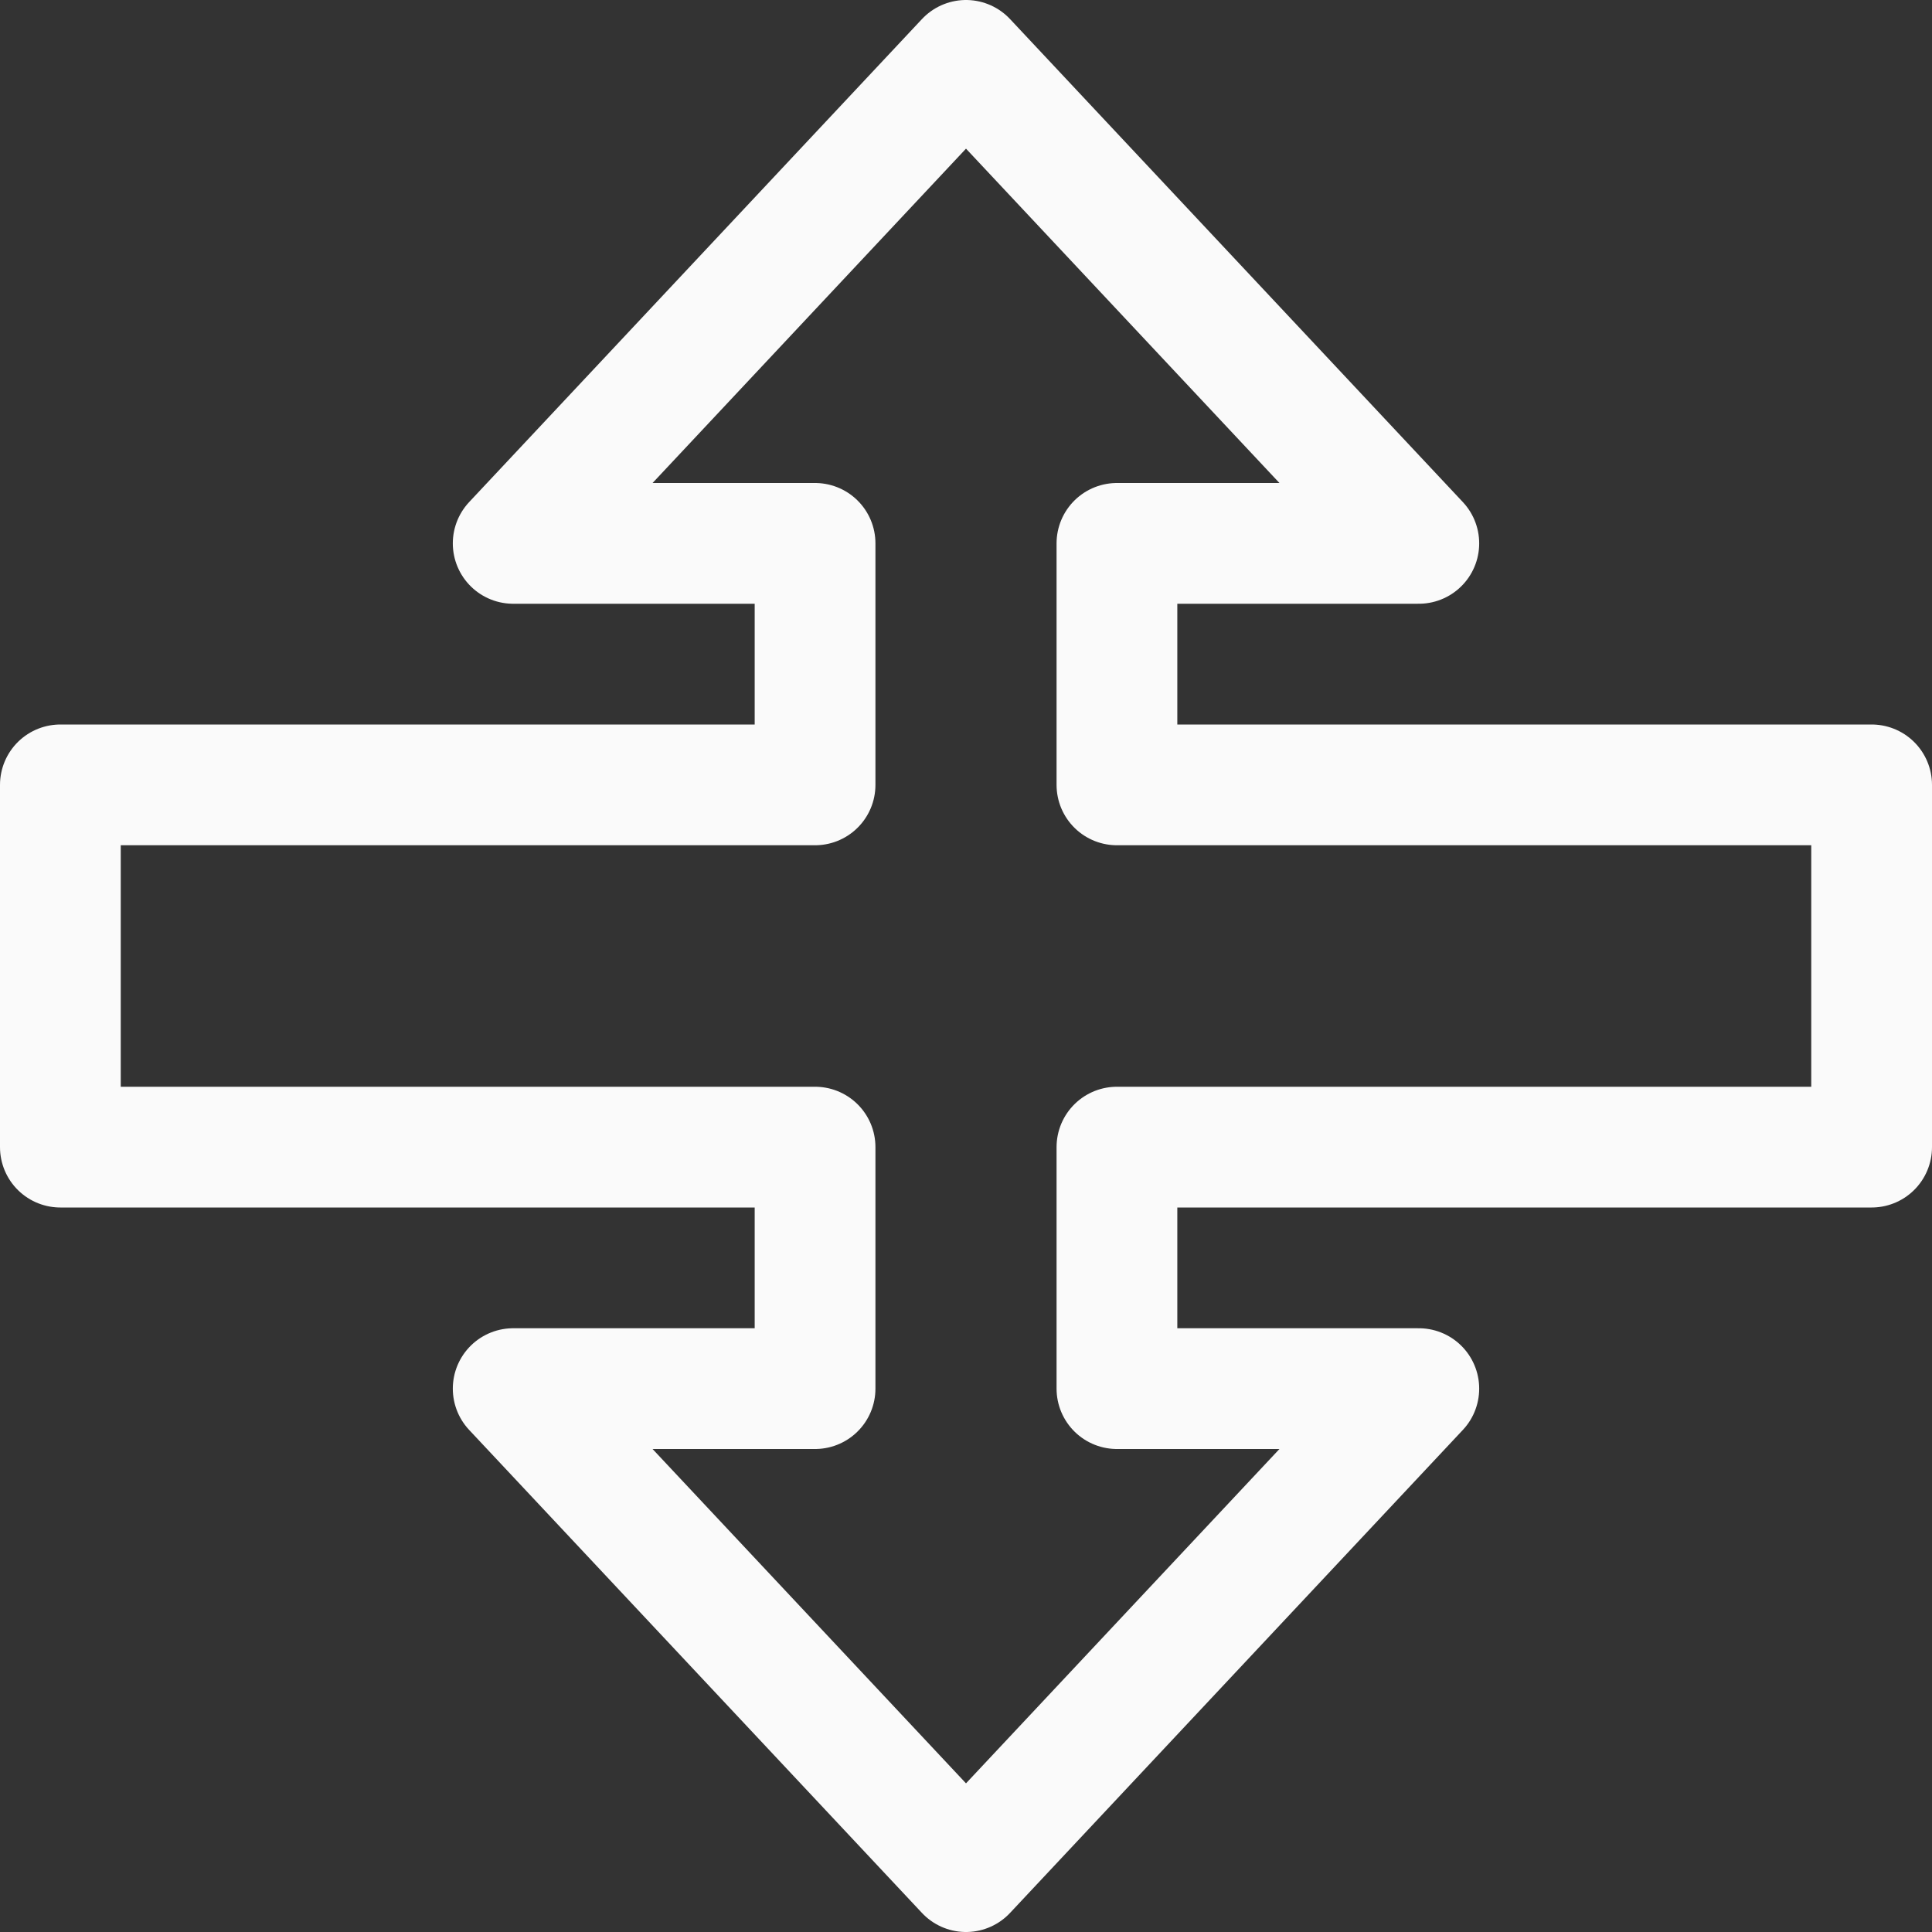 <svg viewBox="0 0 16 16" xmlns="http://www.w3.org/2000/svg">
<rect x="0" y="0" width="16" height="16" fill="#333333" stroke="none"/>
/&amp;amp;gt;<path d="m15.5 6.5h-6.25v-1-1h2.5l-3.75-4-3.75 4h2.5v1 1h-6.25v3h6.25v1 1h-2.5l3.75 4 3.75-4h-2.5v-1-1h6.25z" fill="none" stroke="#fafafa" stroke-linejoin="round"/></svg>